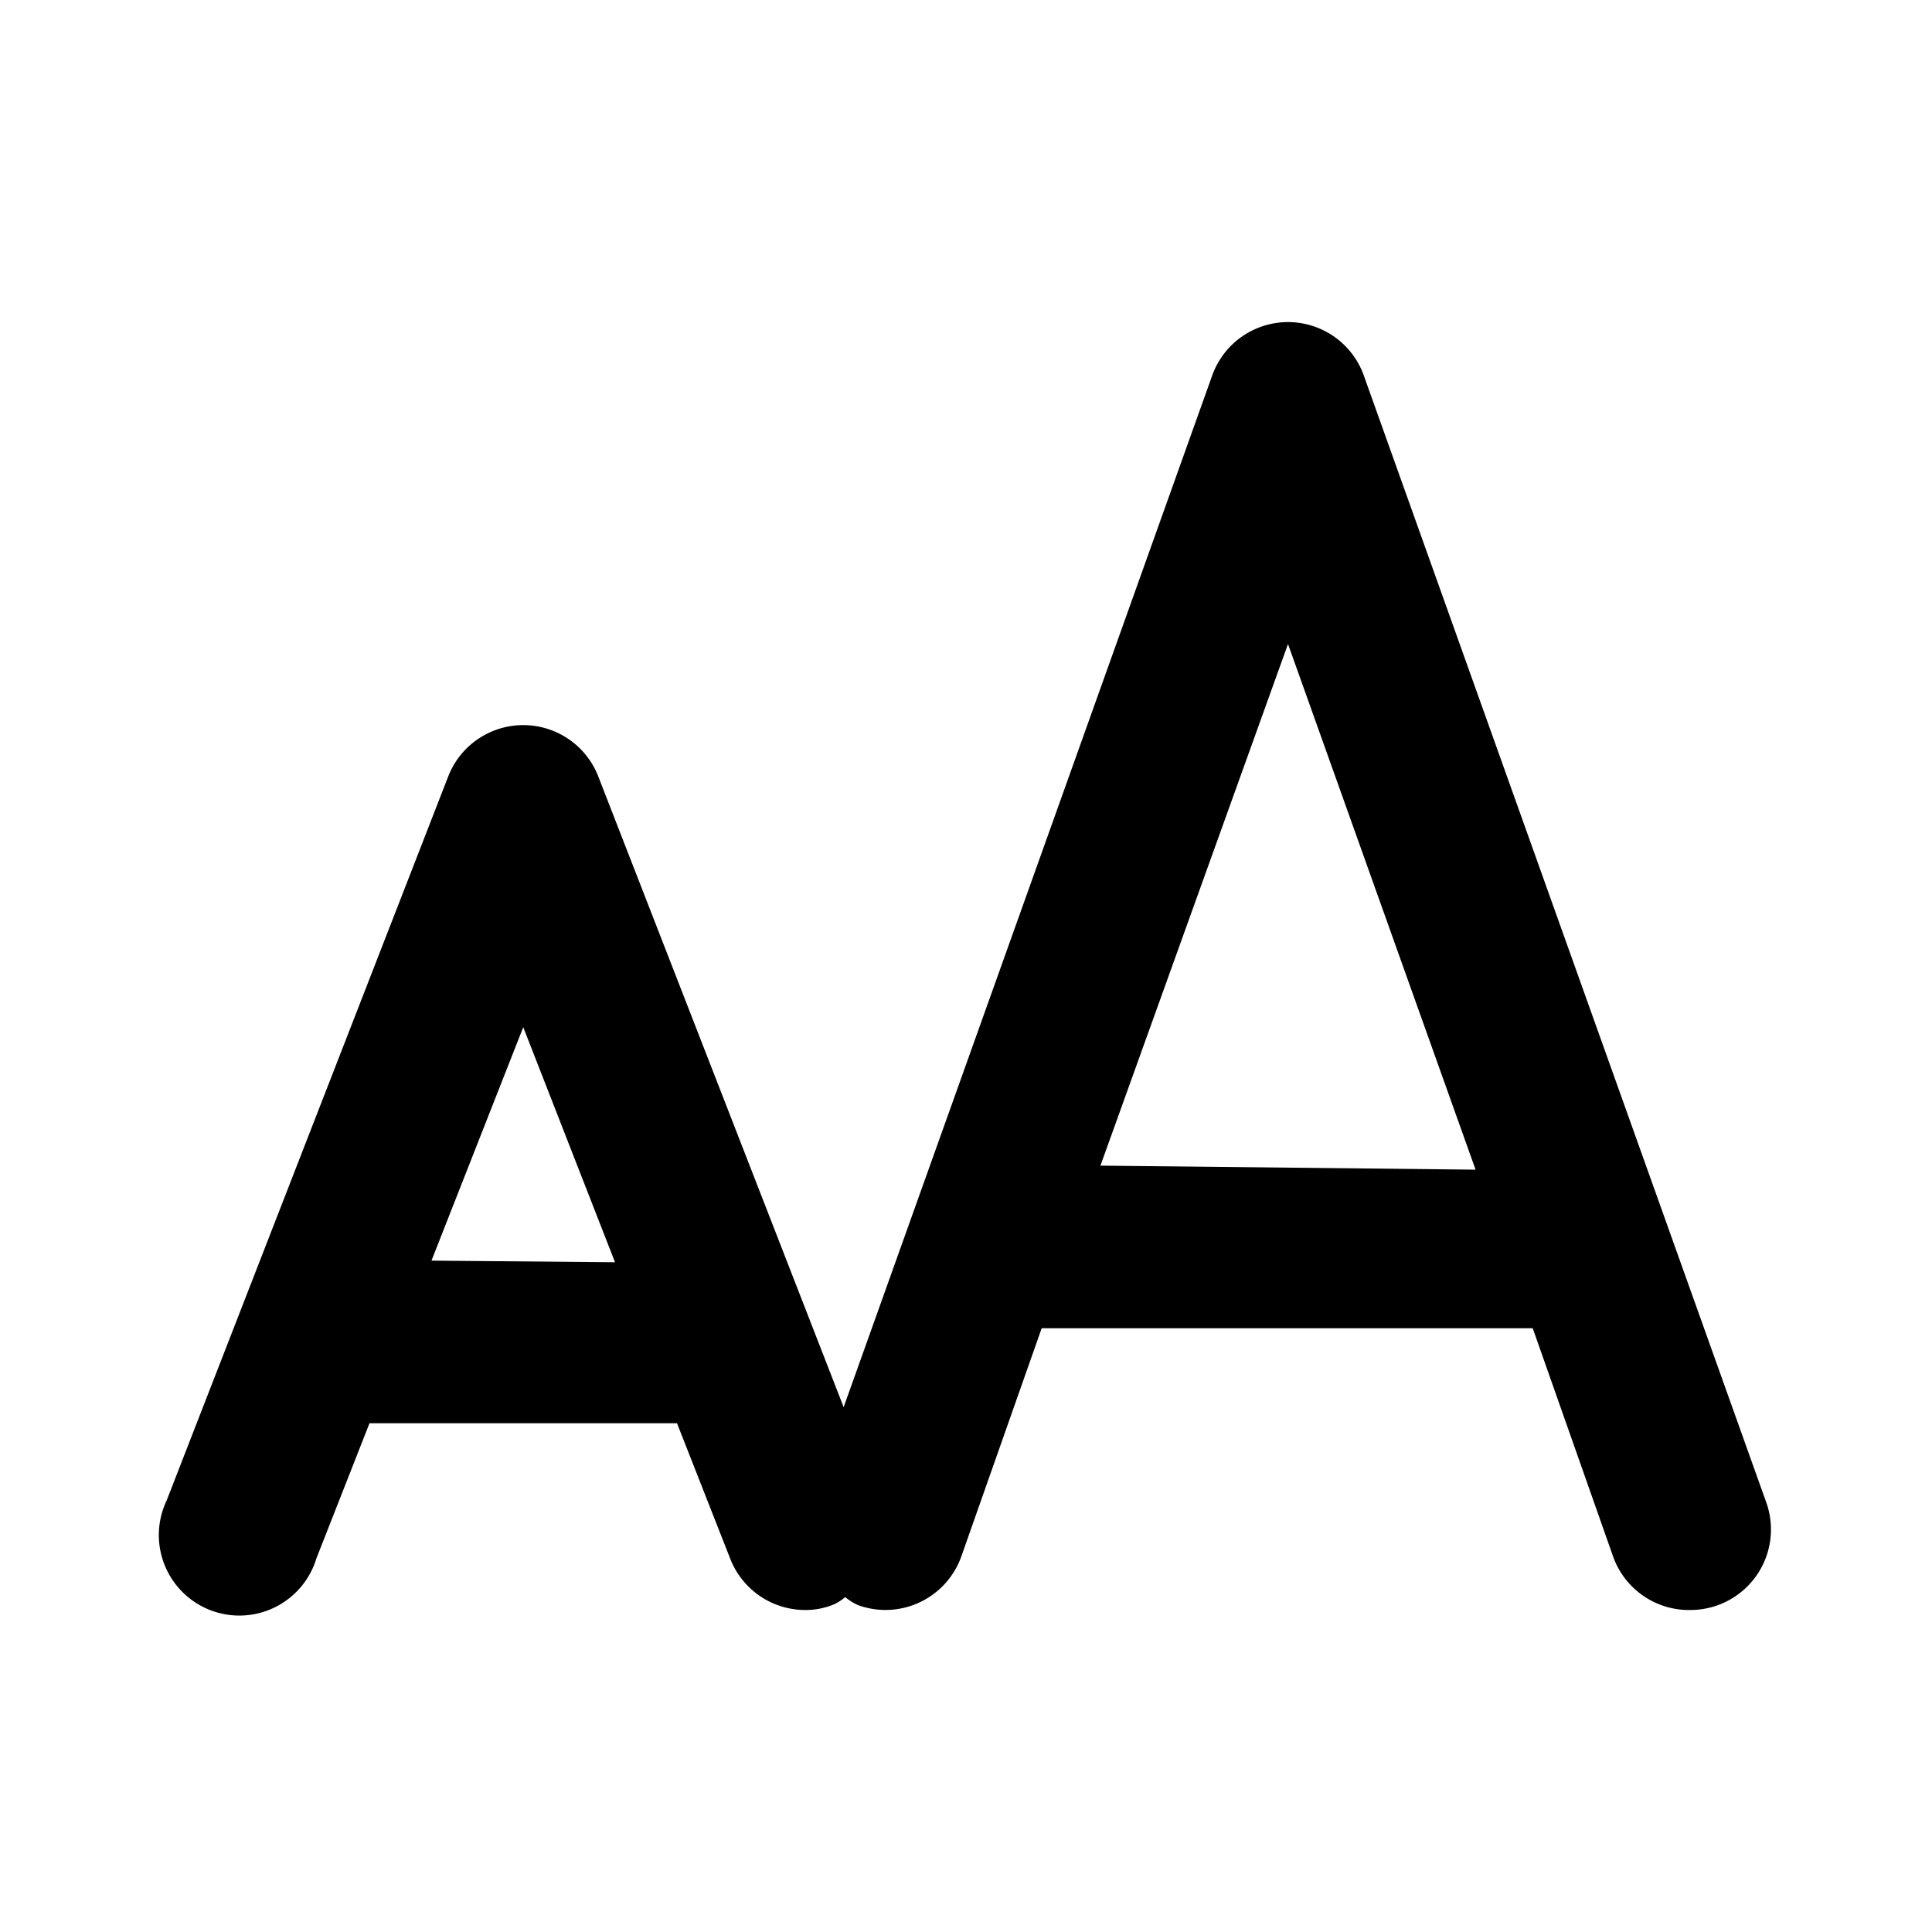 <svg viewBox="0 0 24 24"><path d="M21.94,18.66l-5-14a1,1,0,0,0-1.88,0L10.48,17.48,7.43,9.64a1,1,0,0,0-1.86,0l-3.5,9a1,1,0,1,0,1.86.72l.66-1.68H8.41l.66,1.68A1,1,0,0,0,10,20a.92.92,0,0,0,.36-.07.67.67,0,0,0,.14-.09.7.7,0,0,0,.16.1,1,1,0,0,0,1.28-.6l1-2.84h6.1l1,2.84A1,1,0,0,0,21,20a1,1,0,0,0,.34-.06A1,1,0,0,0,21.94,18.66Zm-16.58-3L6.5,12.76l1.14,2.92Zm8.31-1.18L16,8l2.33,6.53Z"/></svg>